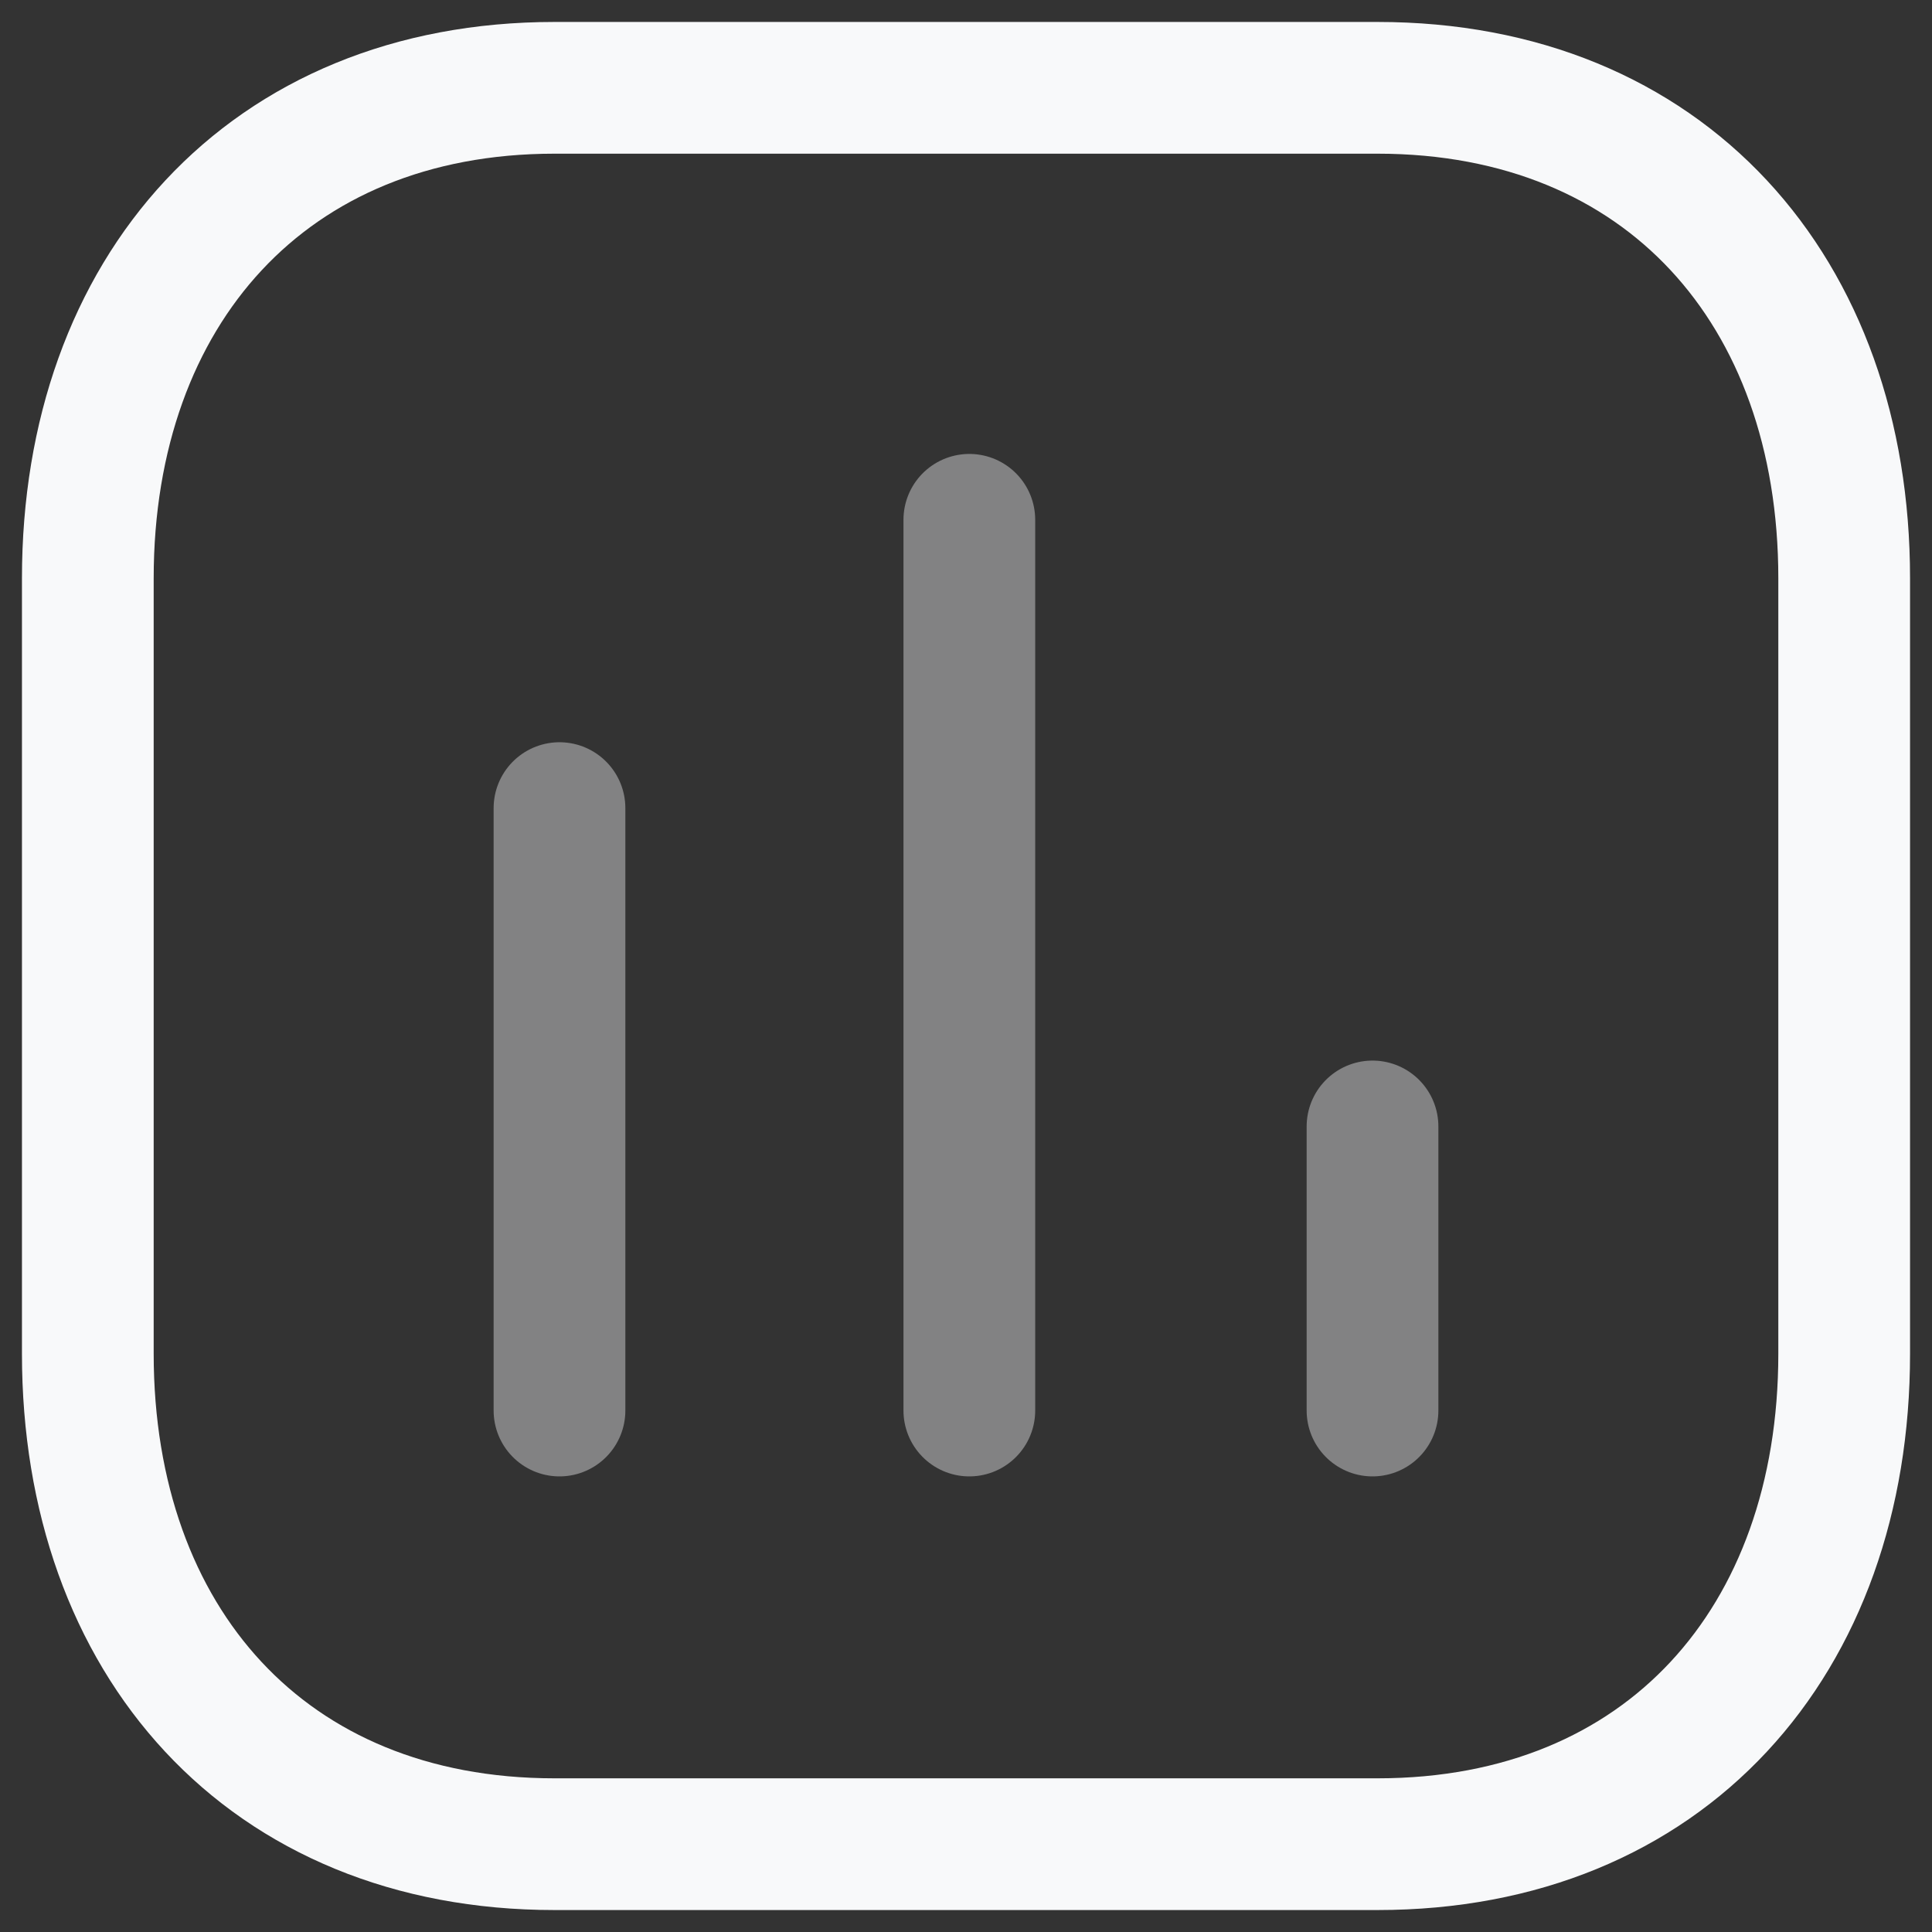 <svg width="22" height="22" viewBox="0 0 22 22" fill="none" xmlns="http://www.w3.org/2000/svg">
<rect x="0" y="0" width="22" height="22" fill="#333333" stroke="none"/>
<path opacity="0.4" d="M6.371 9.202V16.062" stroke="#F8F9FA" stroke-width="1.5" stroke-linecap="round" stroke-linejoin="round"/>
<path opacity="0.4" d="M11.038 5.919V16.062" stroke="#F8F9FA" stroke-width="1.5" stroke-linecap="round" stroke-linejoin="round"/>
<path opacity="0.4" d="M15.629 12.827V16.062" stroke="#F8F9FA" stroke-width="1.5" stroke-linecap="round" stroke-linejoin="round"/>
<path fill-rule="evenodd" clip-rule="evenodd" d="M15.686 1H6.314C3.048 1 1 3.312 1 6.585V15.415C1 18.688 3.038 21 6.314 21H15.686C18.962 21 21 18.688 21 15.415V6.585C21 3.312 18.962 1 15.686 1Z" stroke="#F8F9FA" stroke-width="1.5" stroke-linecap="round" stroke-linejoin="round"/>
</svg>
